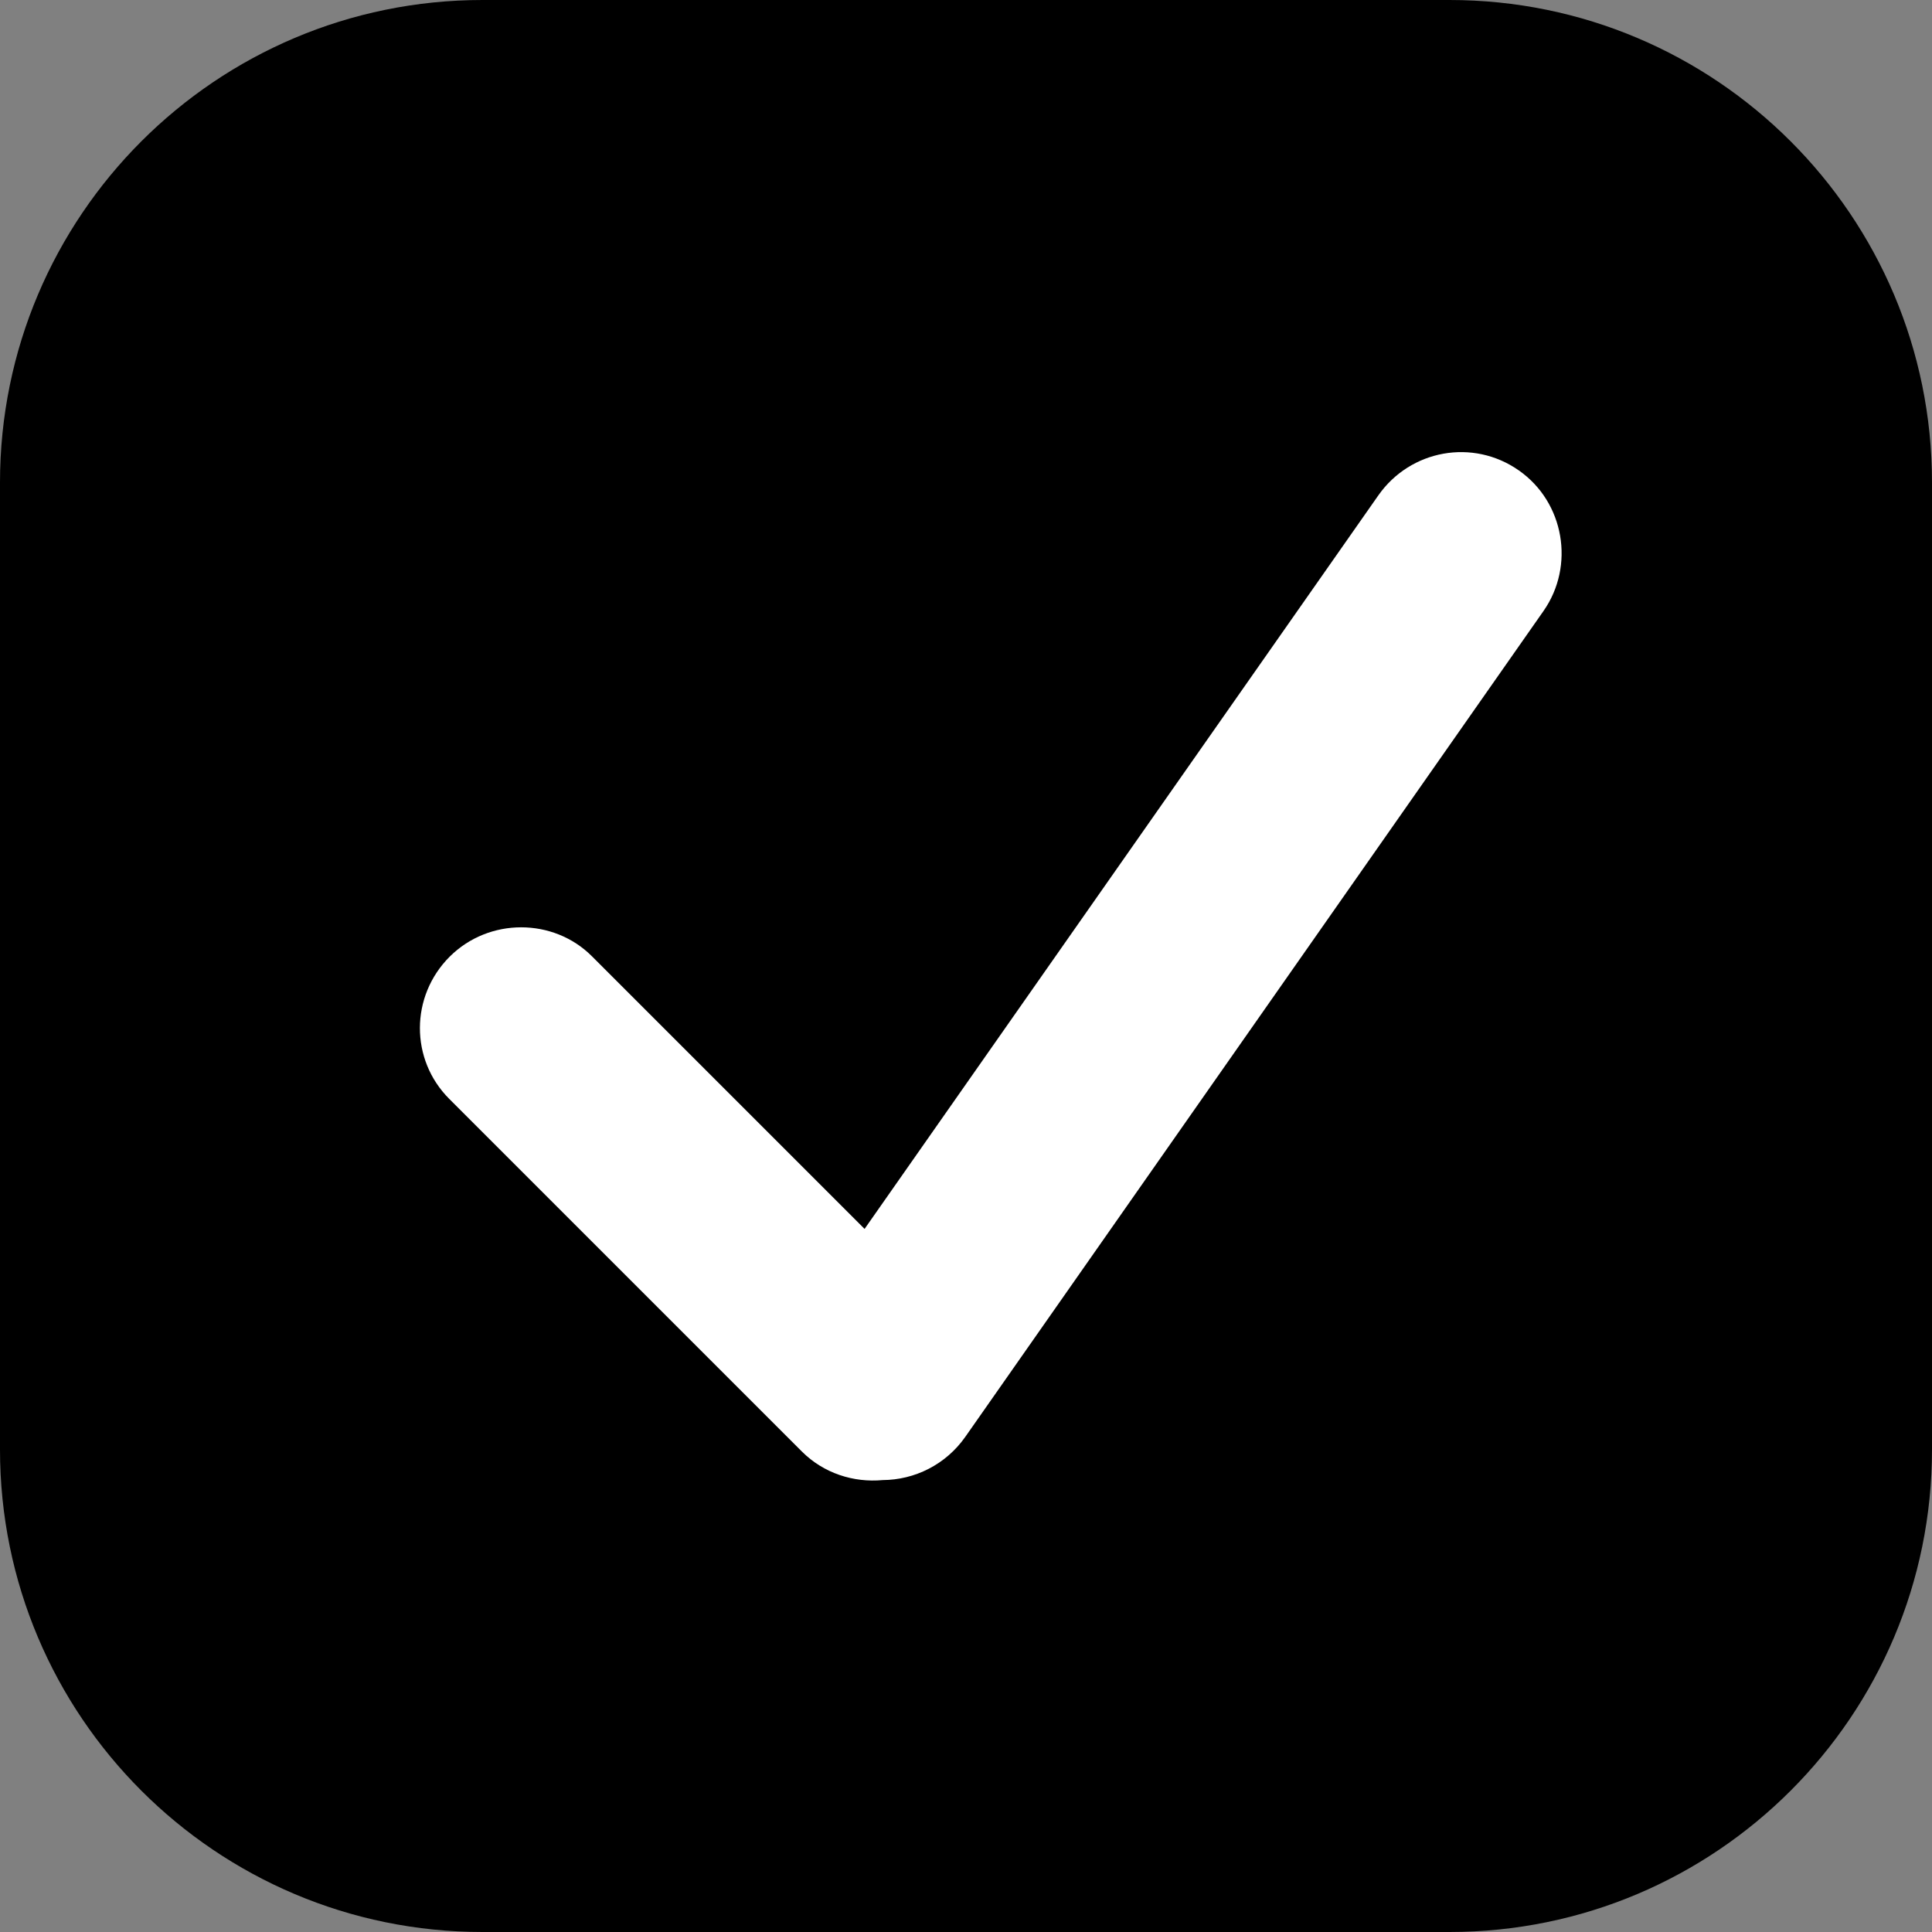 <?xml version="1.0" encoding="UTF-8"?>
<svg width="12px" height="12px" viewBox="0 0 12 12" version="1.1" xmlns="http://www.w3.org/2000/svg" xmlns:xlink="http://www.w3.org/1999/xlink">
    <rect x="0" y="0" width="12" height="12" fill="#808080" stroke="none"/>
    <!-- Generator: Sketch 51.1 (57501) - http://www.bohemiancoding.com/sketch -->
    <title>check</title>
    <desc>Created with Sketch.</desc>
    <defs></defs>
    <g id="Page-1" stroke="none" stroke-width="1" fill="none" fill-rule="evenodd">
        <g id="check" fill-rule="nonzero">
            <path d="M0,2.997 C0,1.342 1.342,0 2.997,0 L9.003,0 C10.658,0 12,1.342 12,2.997 L12,9.003 C12,10.658 10.658,12 9.003,12 L2.997,12 C1.342,12 0,10.658 0,9.003 L0,2.997 Z" id="Rectangle-1" fill="#000000"></path>
            <path d="M5.37,7.633 L8.561,3.077 C8.76,2.793 9.149,2.722 9.434,2.922 C9.717,3.12 9.783,3.515 9.587,3.795 L5.996,8.924 C5.874,9.098 5.68,9.192 5.483,9.193 C5.302,9.21 5.116,9.151 4.981,9.016 L2.79,6.825 C2.547,6.582 2.547,6.188 2.793,5.942 C3.038,5.698 3.438,5.701 3.676,5.939 L5.37,7.633 Z" id="Shape" fill="#FFFFFF"></path>
        </g>
    </g>
</svg>